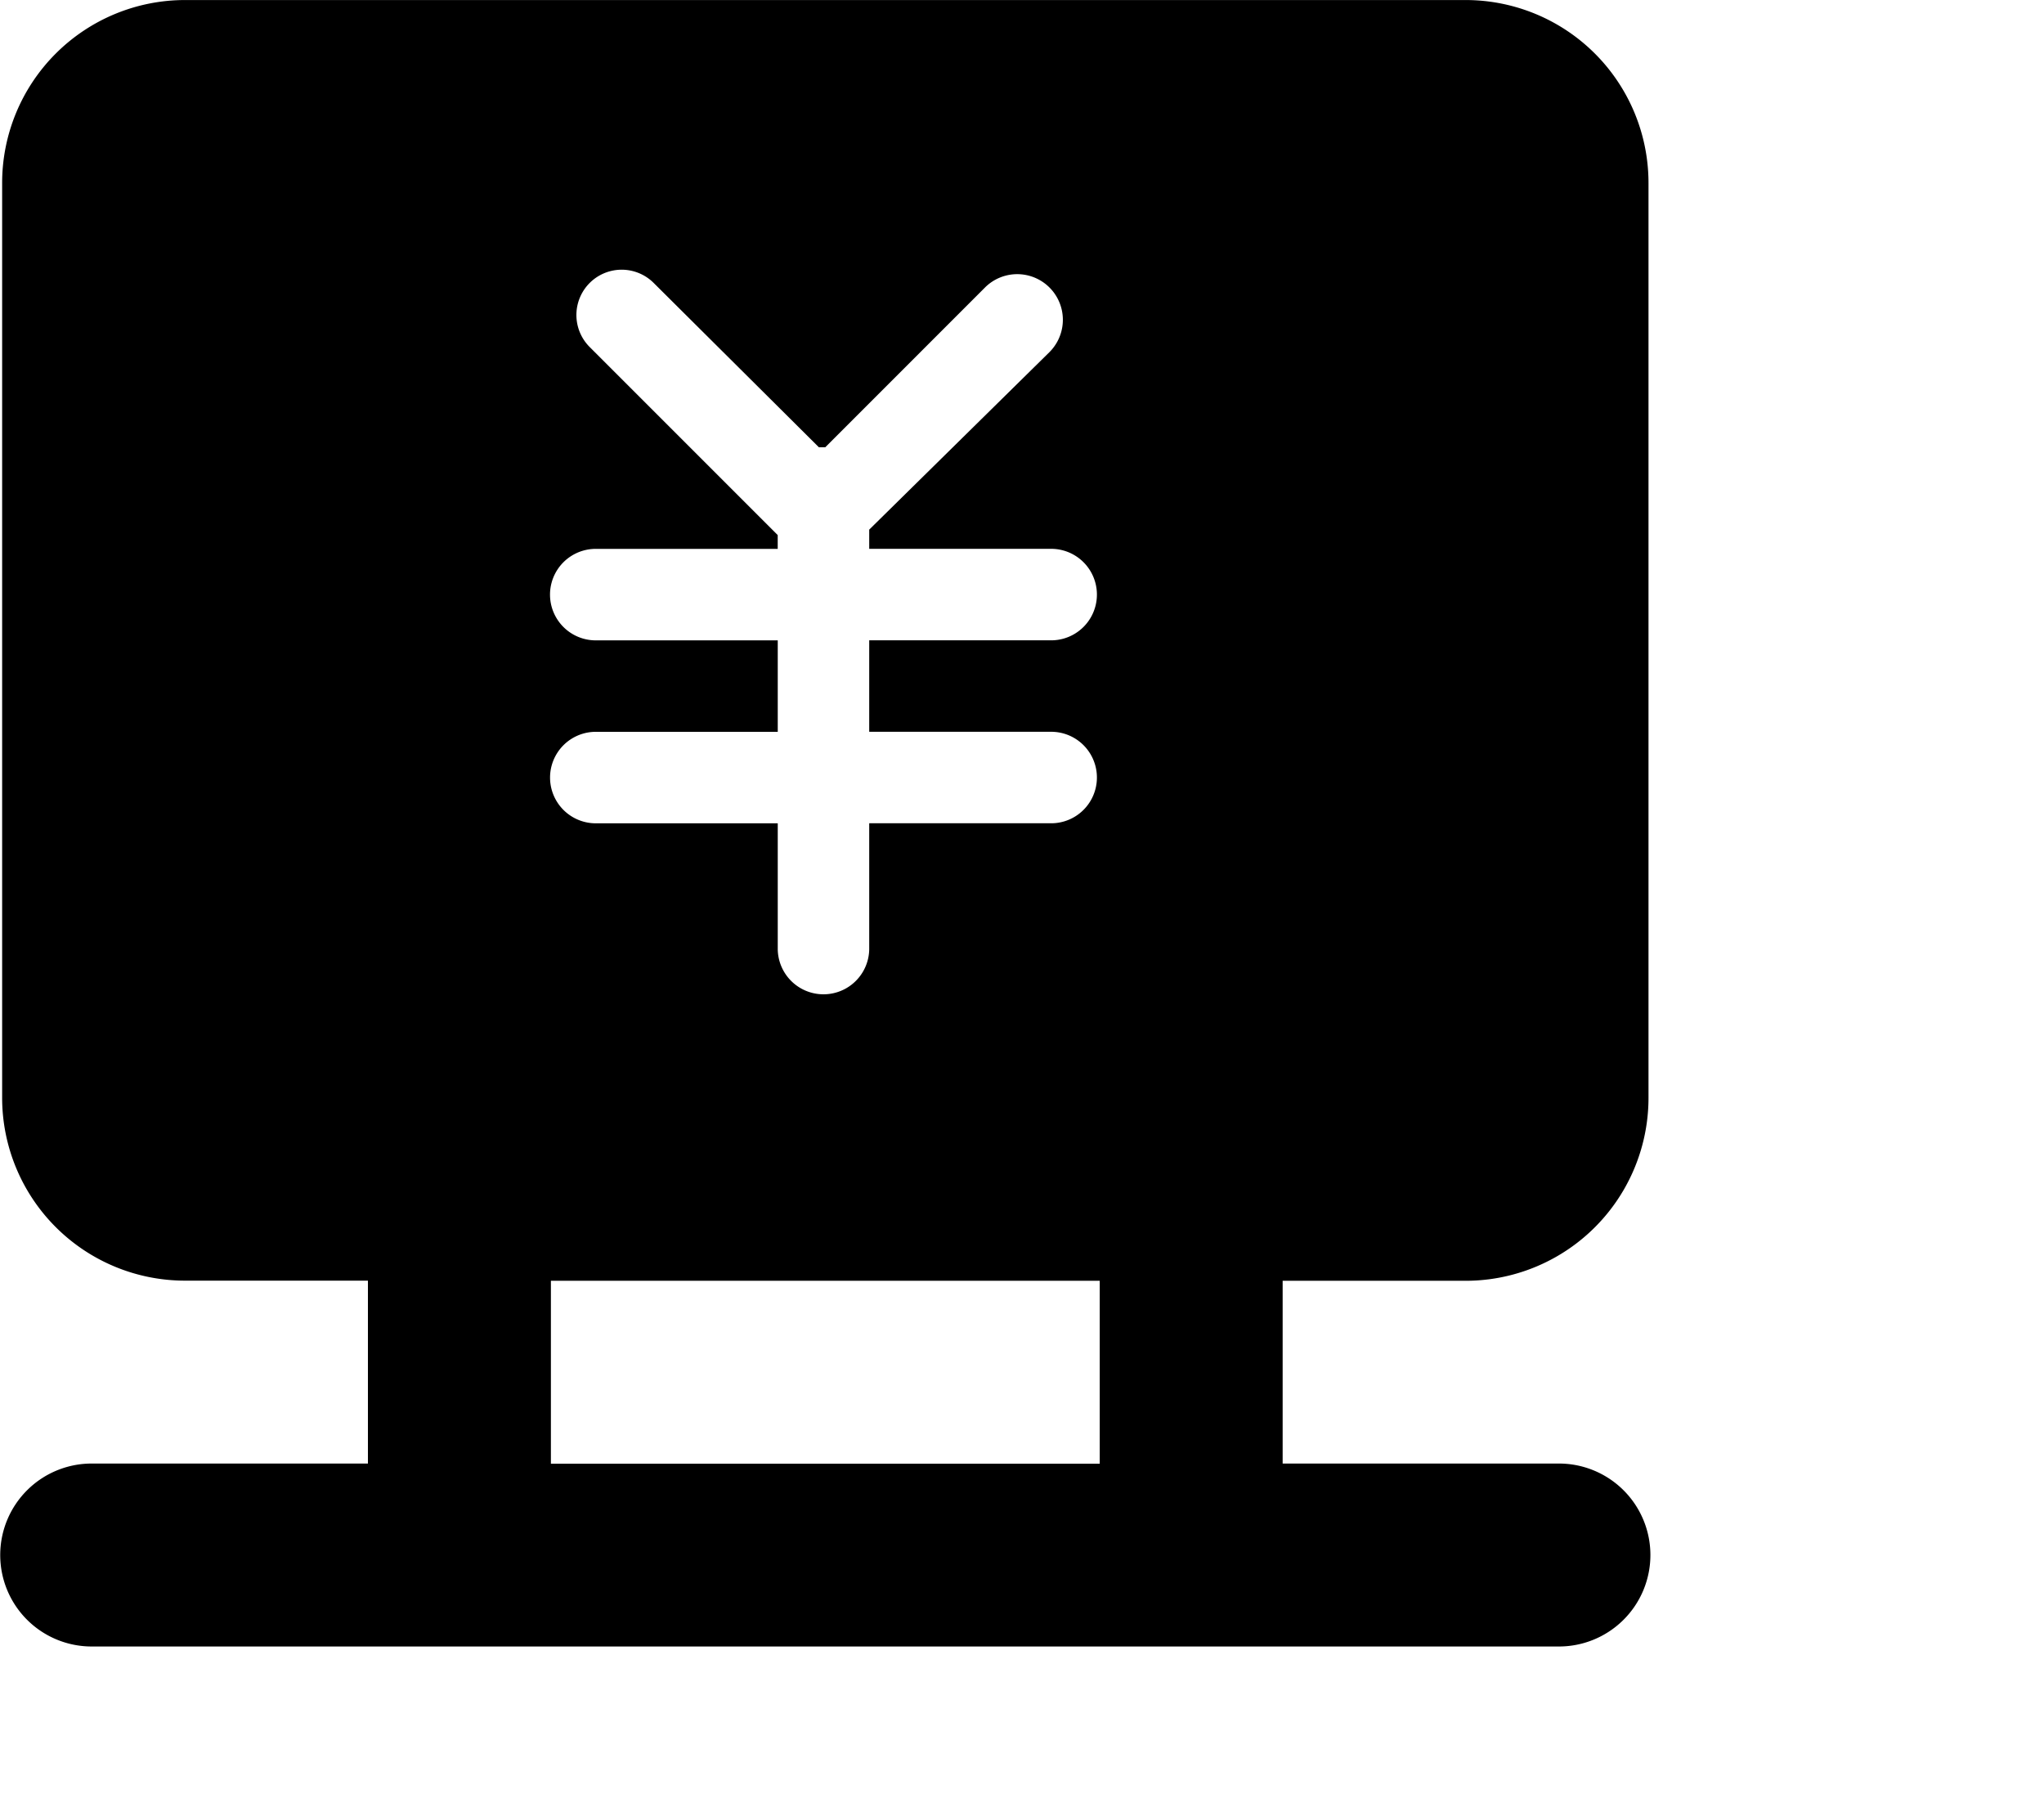 <?xml version="1.0" standalone="no"?><!DOCTYPE svg PUBLIC "-//W3C//DTD SVG 1.1//EN" "http://www.w3.org/Graphics/SVG/1.1/DTD/svg11.dtd"><svg t="1575529181175" class="icon" viewBox="0 0 1161 1024" version="1.1" xmlns="http://www.w3.org/2000/svg" p-id="3980" xmlns:xlink="http://www.w3.org/1999/xlink" width="226.758" height="200"><defs><style type="text/css"></style></defs><path d="M832.47 727.417a103.884 103.884 0 0 0 103.884-103.884V103.907a103.884 103.884 0 0 0-103.884-103.884H105.099a103.884 103.884 0 0 0-103.884 103.884v519.546a103.884 103.884 0 0 0 103.884 103.884h103.884v103.884H53.146a51.953 51.953 0 1 0 0 103.884h831.267a51.953 51.953 0 1 0 0-103.884H728.552V727.417zM337.857 363.686a25.982 25.982 0 0 1 0-51.953h103.884v-7.843l-107.023-107.023a25.72 25.72 0 0 1 36.371-36.371l94.032 93.518h3.642l90.916-90.927a25.921 25.921 0 0 1 36.394 36.919l-102.354 100.79v10.914h103.884a25.982 25.982 0 0 1 0 51.953h-103.884v51.953h103.884a25.982 25.982 0 0 1 0 51.953h-103.884v71.691a25.982 25.982 0 0 1-51.953 0V467.592h-103.884a25.982 25.982 0 0 1 0-51.953h103.884v-51.953zM624.645 831.301H312.913v-103.884h311.732z m0 0" p-id="3981"></path></svg>